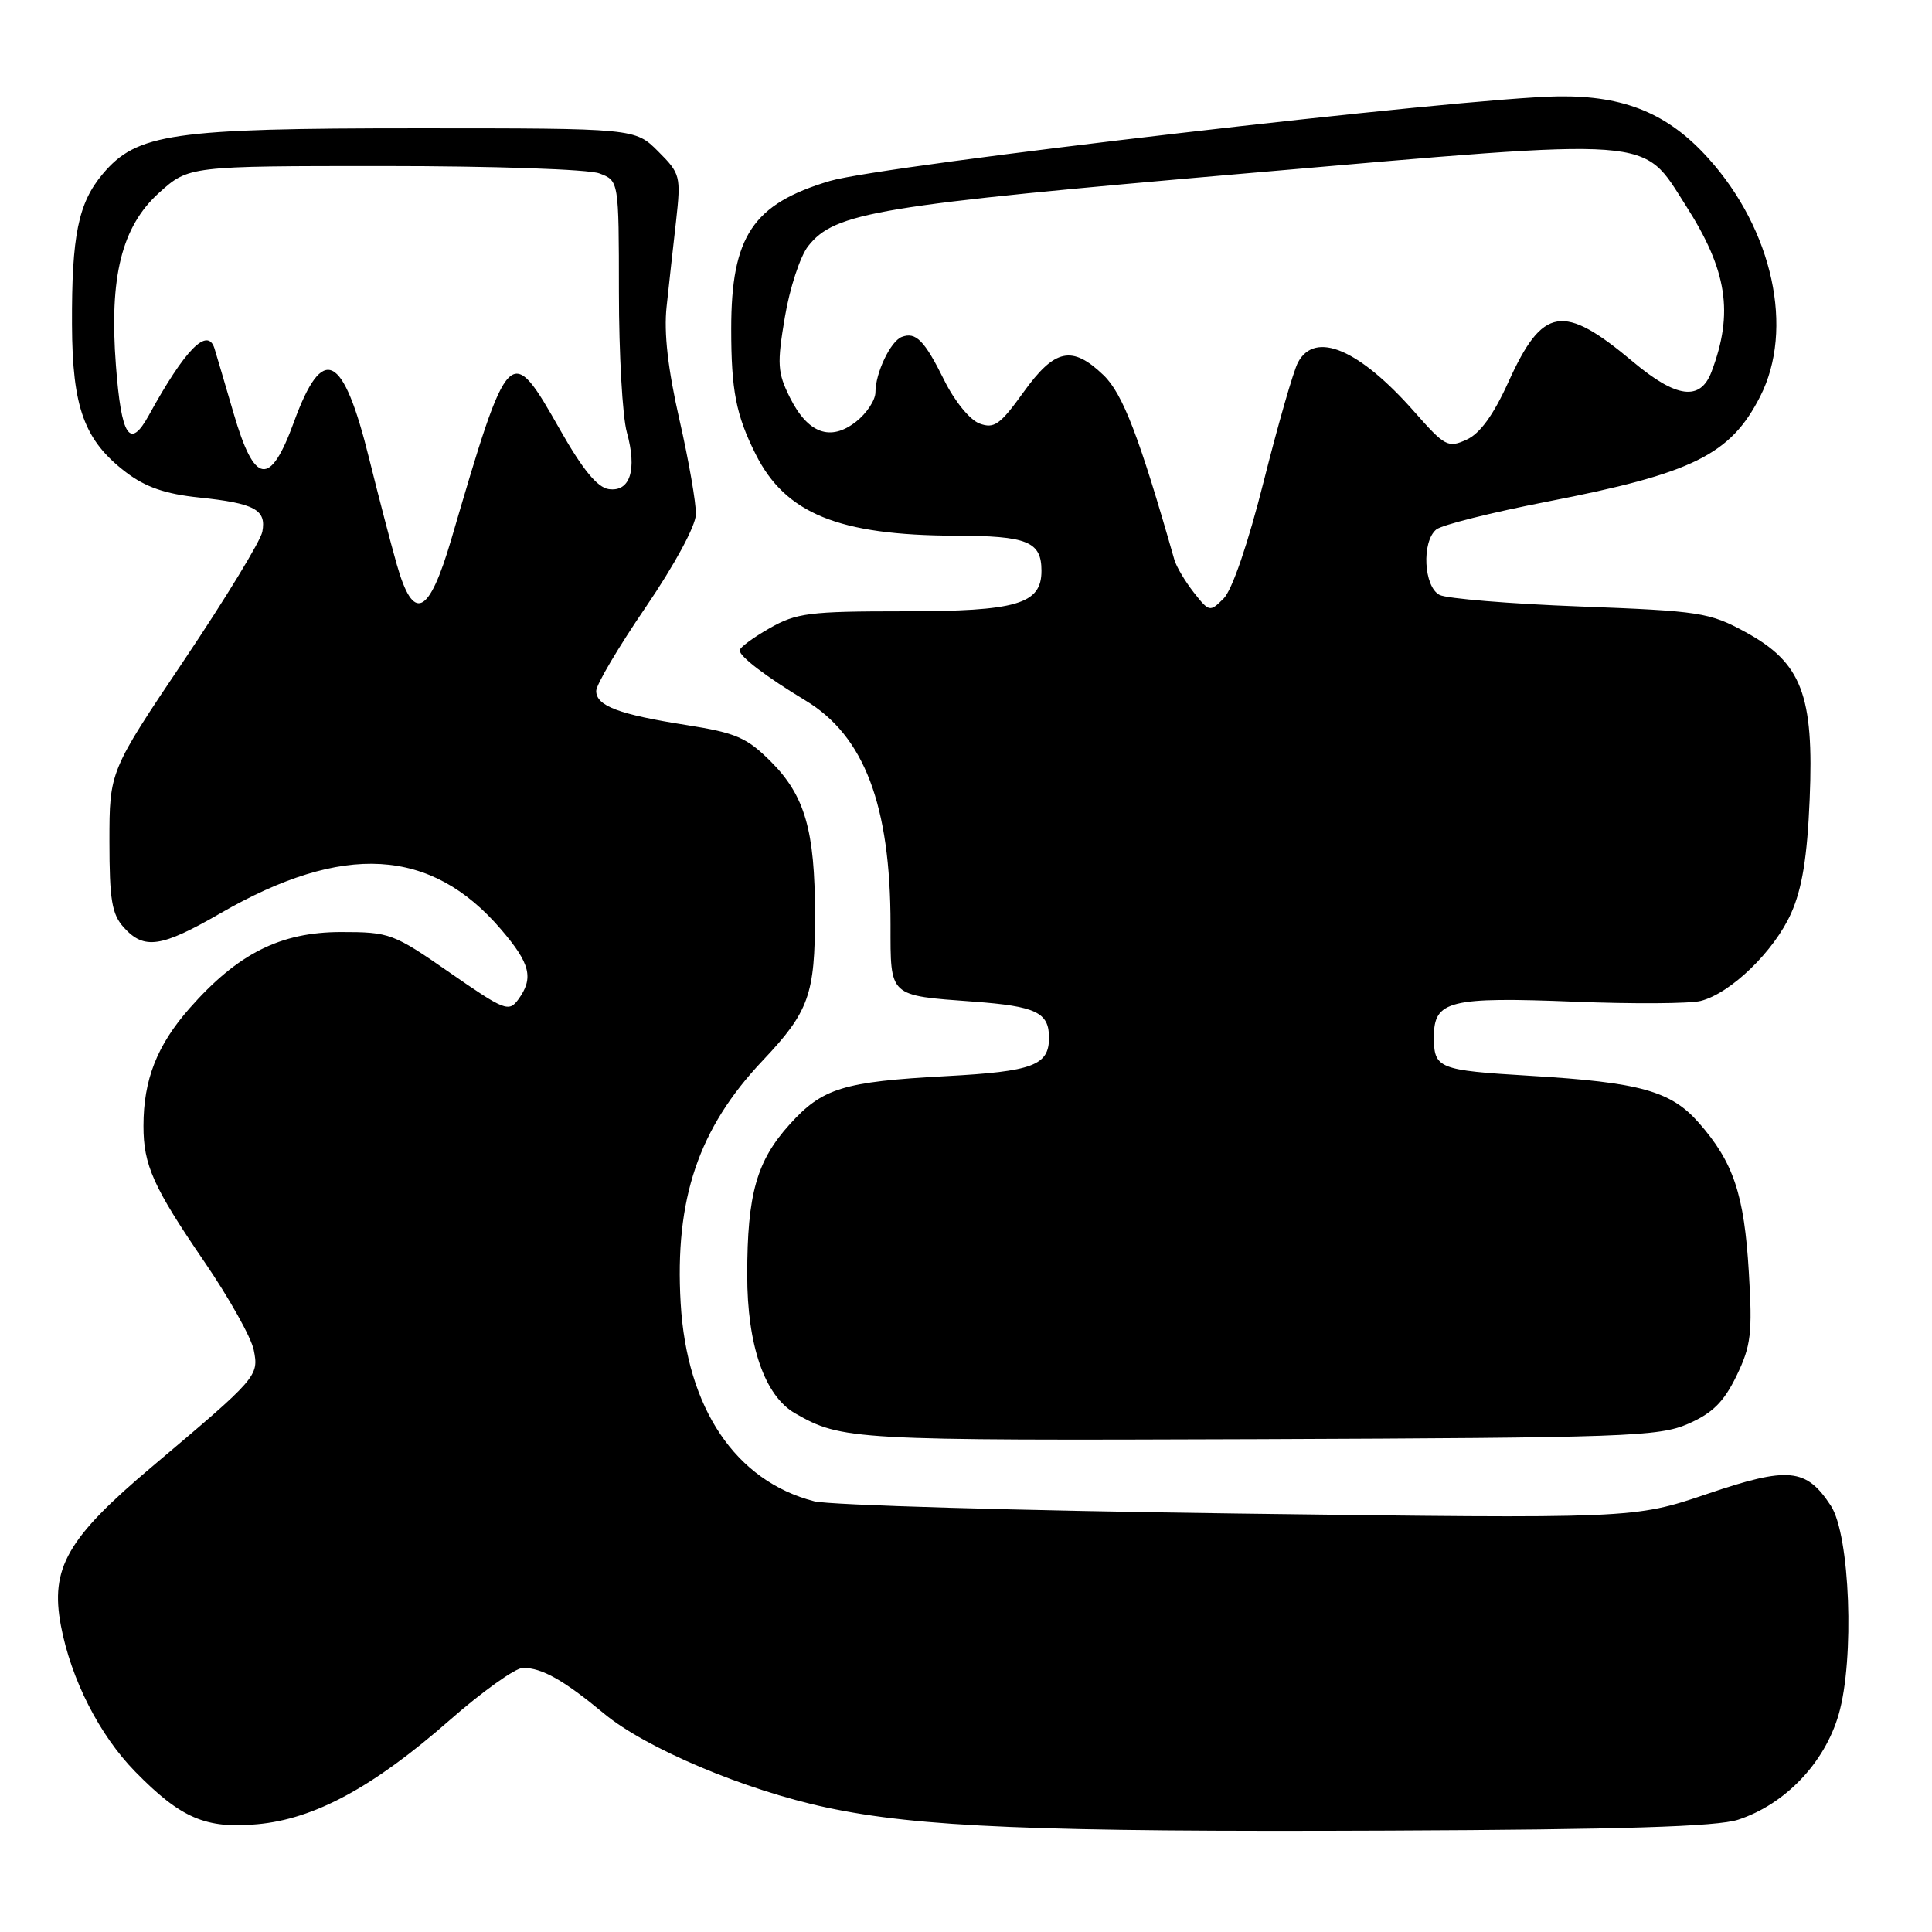 <?xml version="1.0" encoding="UTF-8" standalone="no"?>
<!DOCTYPE svg PUBLIC "-//W3C//DTD SVG 1.1//EN" "http://www.w3.org/Graphics/SVG/1.1/DTD/svg11.dtd" >
<svg xmlns="http://www.w3.org/2000/svg" xmlns:xlink="http://www.w3.org/1999/xlink" version="1.1" viewBox="0 0 256 256">
 <g >
 <path fill="currentColor"
d=" M 230.32 241.12 C 236.54 239.08 241.77 233.60 243.63 227.19 C 245.76 219.88 245.14 203.39 242.60 199.52 C 239.33 194.52 237.00 194.29 226.22 197.95 C 216.50 201.24 216.50 201.24 164.00 200.55 C 135.12 200.17 109.88 199.44 107.90 198.93 C 97.48 196.25 91.00 186.63 90.19 172.66 C 89.39 158.88 92.55 149.52 101.05 140.54 C 107.20 134.04 108.00 131.81 107.99 121.18 C 107.99 110.04 106.65 105.42 102.14 100.91 C 98.97 97.74 97.53 97.11 91.00 96.08 C 81.97 94.66 79.00 93.54 79.00 91.55 C 79.00 90.73 81.96 85.73 85.57 80.44 C 89.38 74.85 92.17 69.70 92.21 68.16 C 92.25 66.70 91.27 61.05 90.03 55.62 C 88.50 48.90 87.95 44.09 88.33 40.62 C 88.63 37.80 89.19 32.71 89.58 29.31 C 90.24 23.33 90.16 23.01 87.21 20.06 C 84.15 17.00 84.15 17.00 55.26 17.00 C 22.80 17.00 18.13 17.68 13.61 23.05 C 10.37 26.90 9.49 31.22 9.54 43.00 C 9.58 54.03 11.17 58.37 16.71 62.59 C 19.27 64.54 21.92 65.46 26.37 65.92 C 33.76 66.69 35.32 67.54 34.76 70.46 C 34.53 71.68 29.87 79.32 24.42 87.44 C 14.50 102.20 14.50 102.20 14.50 111.49 C 14.50 119.23 14.82 121.14 16.40 122.89 C 19.10 125.88 21.35 125.55 29.23 121.00 C 45.49 111.63 57.11 112.30 66.39 123.15 C 70.28 127.69 70.75 129.59 68.67 132.44 C 67.42 134.14 66.85 133.91 59.60 128.88 C 52.12 123.68 51.64 123.50 45.18 123.50 C 37.15 123.51 31.50 126.35 25.11 133.61 C 20.81 138.50 19.01 143.07 19.01 149.18 C 19.00 154.37 20.31 157.29 27.08 167.19 C 30.35 171.97 33.29 177.22 33.62 178.87 C 34.32 182.34 34.14 182.54 20.12 194.36 C 8.91 203.81 6.63 207.78 8.07 215.41 C 9.42 222.53 13.16 229.89 17.90 234.74 C 23.96 240.93 27.25 242.35 34.10 241.72 C 41.65 241.04 49.45 236.82 59.54 227.97 C 63.90 224.14 68.30 221.00 69.30 221.00 C 71.82 221.00 74.70 222.63 80.04 227.06 C 85.56 231.65 98.68 237.19 109.50 239.50 C 121.67 242.11 137.51 242.76 184.00 242.56 C 214.98 242.43 227.54 242.04 230.32 241.12 Z  M 223.70 188.66 C 226.92 187.25 228.42 185.76 230.10 182.30 C 232.02 178.33 232.22 176.69 231.73 168.58 C 231.12 158.25 229.69 154.00 225.10 148.77 C 221.41 144.56 217.32 143.42 202.79 142.55 C 190.52 141.81 190.00 141.60 190.00 137.37 C 190.00 132.58 192.05 132.07 208.70 132.73 C 216.41 133.04 223.90 132.99 225.34 132.63 C 229.32 131.63 235.10 126.03 237.34 121.00 C 238.79 117.74 239.47 113.59 239.79 105.92 C 240.38 92.09 238.73 87.81 231.28 83.75 C 226.51 81.15 225.26 80.96 209.36 80.36 C 200.09 80.01 191.71 79.32 190.75 78.83 C 188.65 77.75 188.35 71.79 190.31 70.16 C 191.03 69.56 197.67 67.90 205.06 66.46 C 224.30 62.72 229.30 60.26 233.23 52.54 C 237.78 43.63 234.92 30.46 226.36 20.97 C 221.02 15.04 215.26 12.66 206.50 12.77 C 194.16 12.92 116.98 21.89 109.96 23.98 C 99.75 27.02 96.89 31.31 96.89 43.57 C 96.89 51.73 97.52 54.98 100.13 60.19 C 104.07 68.05 111.13 70.93 126.55 70.98 C 136.15 71.00 138.00 71.75 138.00 75.64 C 138.00 80.05 134.75 81.00 119.73 81.00 C 107.22 81.00 105.52 81.22 101.96 83.25 C 99.79 84.49 98.01 85.80 98.01 86.18 C 98.00 86.99 101.51 89.67 106.73 92.82 C 114.52 97.51 118.00 106.69 118.00 122.53 C 118.00 132.16 117.70 131.88 129.00 132.72 C 137.28 133.33 139.00 134.15 139.00 137.50 C 139.00 141.17 136.87 141.97 125.40 142.59 C 111.71 143.33 108.98 144.17 104.63 148.99 C 100.26 153.83 99.01 158.23 99.01 168.93 C 99.00 178.24 101.32 184.96 105.35 187.27 C 111.55 190.82 112.84 190.89 166.50 190.70 C 215.53 190.51 219.82 190.36 223.70 188.66 Z  M 52.58 74.81 C 51.75 71.89 50.11 65.58 48.92 60.79 C 45.45 46.73 42.77 45.43 38.94 55.94 C 35.79 64.58 33.72 64.27 30.95 54.75 C 29.78 50.76 28.65 46.90 28.42 46.17 C 27.50 43.25 24.50 46.32 19.71 55.05 C 17.20 59.60 16.08 57.90 15.36 48.43 C 14.46 36.70 16.12 30.03 21.06 25.56 C 25.01 22.00 25.01 22.00 50.94 22.00 C 65.37 22.00 78.01 22.43 79.43 22.98 C 82.00 23.95 82.00 23.95 82.01 38.73 C 82.01 46.85 82.48 55.20 83.06 57.28 C 84.44 62.25 83.50 65.21 80.66 64.81 C 79.15 64.59 77.21 62.23 74.24 57.00 C 67.58 45.26 67.44 45.40 59.79 71.49 C 56.82 81.59 54.78 82.54 52.58 74.81 Z  M 158.18 78.50 C 157.03 77.03 155.87 75.08 155.61 74.17 C 150.97 57.90 148.77 52.15 146.22 49.71 C 142.05 45.71 139.76 46.20 135.61 51.98 C 132.52 56.28 131.73 56.84 129.79 56.12 C 128.52 55.65 126.48 53.15 125.12 50.39 C 122.50 45.10 121.35 43.93 119.48 44.65 C 118.00 45.22 116.00 49.42 116.00 51.97 C 116.00 53.01 114.85 54.76 113.44 55.87 C 110.04 58.54 107.05 57.45 104.66 52.66 C 103.02 49.37 102.95 48.23 104.00 42.01 C 104.64 38.18 106.03 33.96 107.08 32.62 C 110.61 28.13 116.18 27.21 165.48 22.94 C 220.06 18.21 217.48 18.02 223.37 27.22 C 228.87 35.82 229.74 41.44 226.79 49.25 C 225.31 53.18 222.15 52.78 216.36 47.92 C 207.11 40.16 204.41 40.60 199.87 50.62 C 197.89 54.99 196.11 57.45 194.33 58.26 C 191.87 59.38 191.45 59.15 187.44 54.60 C 180.11 46.27 174.26 43.78 171.99 48.02 C 171.39 49.13 169.36 56.21 167.46 63.74 C 165.37 72.03 163.27 78.17 162.14 79.30 C 160.32 81.12 160.23 81.10 158.18 78.50 Z "/>
</g>
</svg>